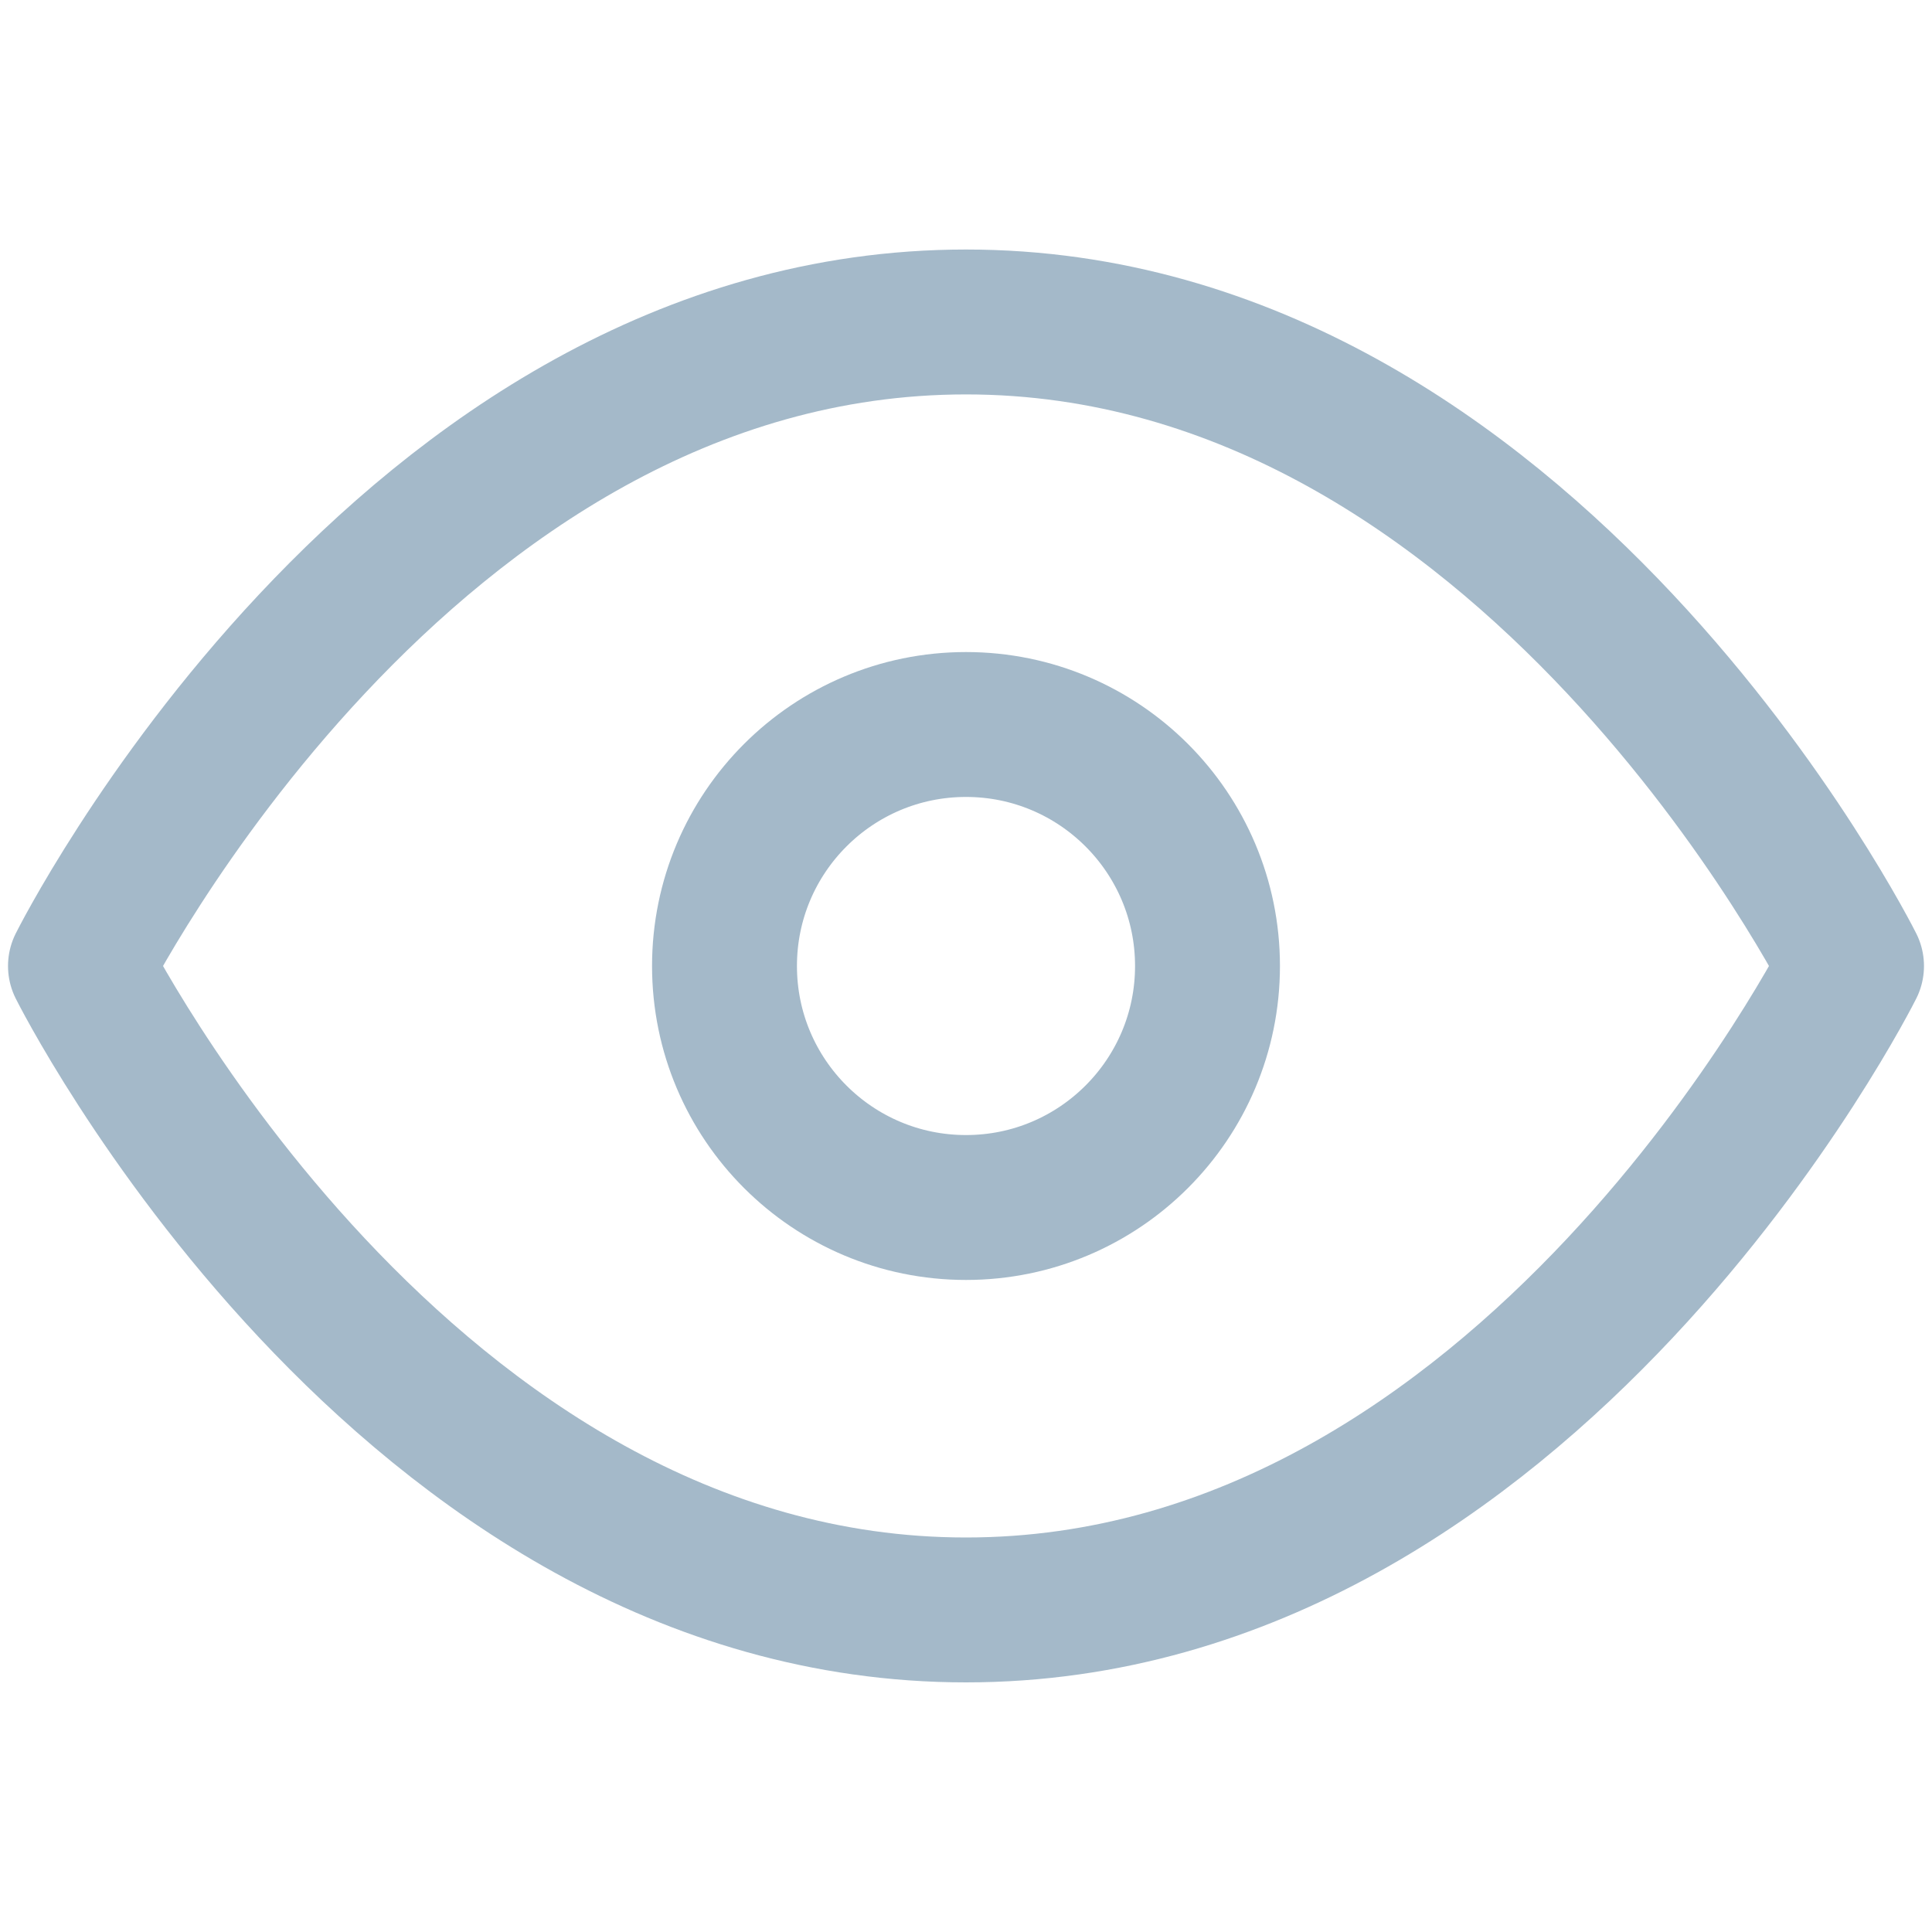 <svg id="ic_eye" data-name="ic eye" xmlns="http://www.w3.org/2000/svg" xmlns:xlink="http://www.w3.org/1999/xlink" width="20" height="20" viewBox="0 0 20 20">
    <defs>
      <clipPath id="clip-path">
        <rect id="Rectangle_1" data-name="Rectangle 1" width="20" height="20" fill="#eaeaea"/>
      </clipPath>
    </defs>
    <g id="ic_eye-2" data-name="ic eye" clip-path="url(#clip-path)">
      <g id="eye" transform="translate(0.833 3.333)">
        <path id="Path_419" data-name="Path 419" d="M1,10.667S4.333,4,10.167,4s9.167,6.667,9.167,6.667S16,17.333,10.167,17.333,1,10.667,1,10.667Z" transform="translate(-1 -4)" fill="none" stroke="#a4b9c9" stroke-linecap="round" stroke-linejoin="round" stroke-width="1.5"/>
        <circle id="Ellipse_62" data-name="Ellipse 62" cx="2.5" cy="2.5" r="2.5" transform="translate(6.667 4.167)" fill="none" stroke="#a4b9c9" stroke-linecap="round" stroke-linejoin="round" stroke-width="1.5"/>
      </g>
    </g>
  </svg>
  